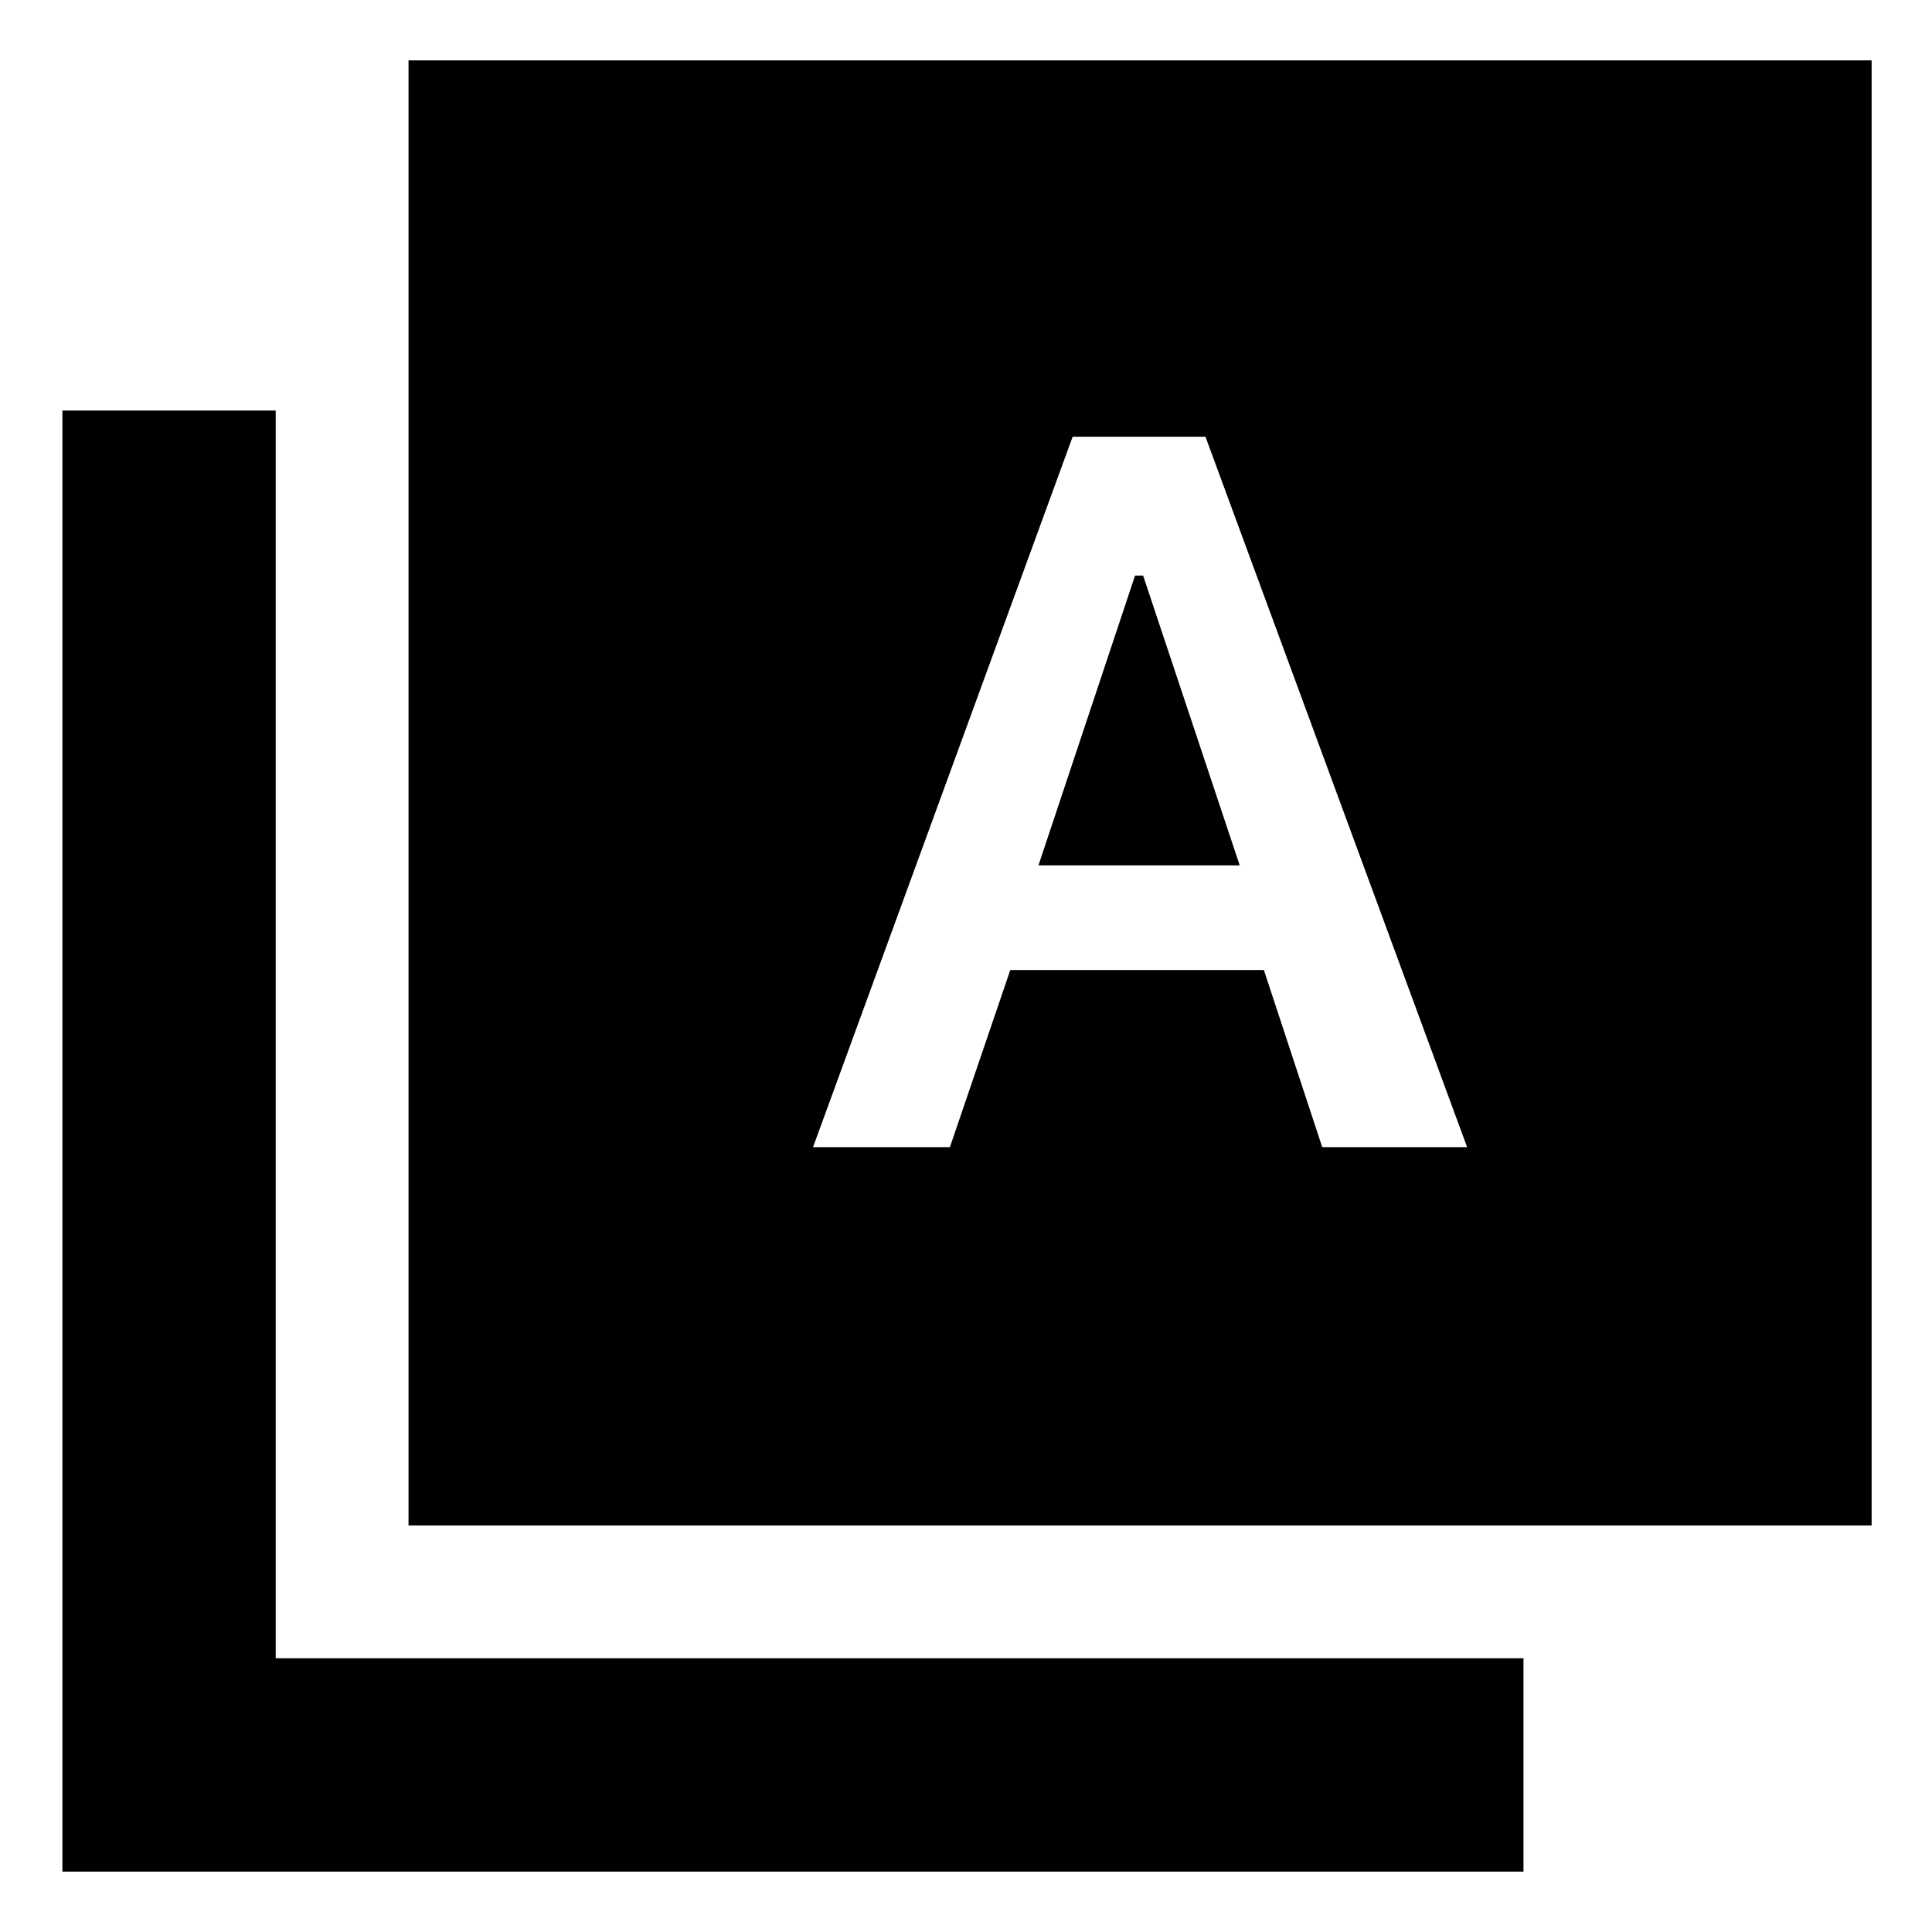 <svg xmlns="http://www.w3.org/2000/svg" height="40" width="40"><path d="M16.833 23.75h2.834l1.25-3.667h5.25l1.208 3.667h3L24.958 9.042h-2.75Zm4.667-5.833 2-6h.167l2 6ZM8.458 31.583V1.25H38.75v30.333ZM1.292 38.75V8.5h4.416v25.833h25.834v4.417Z"/></svg>